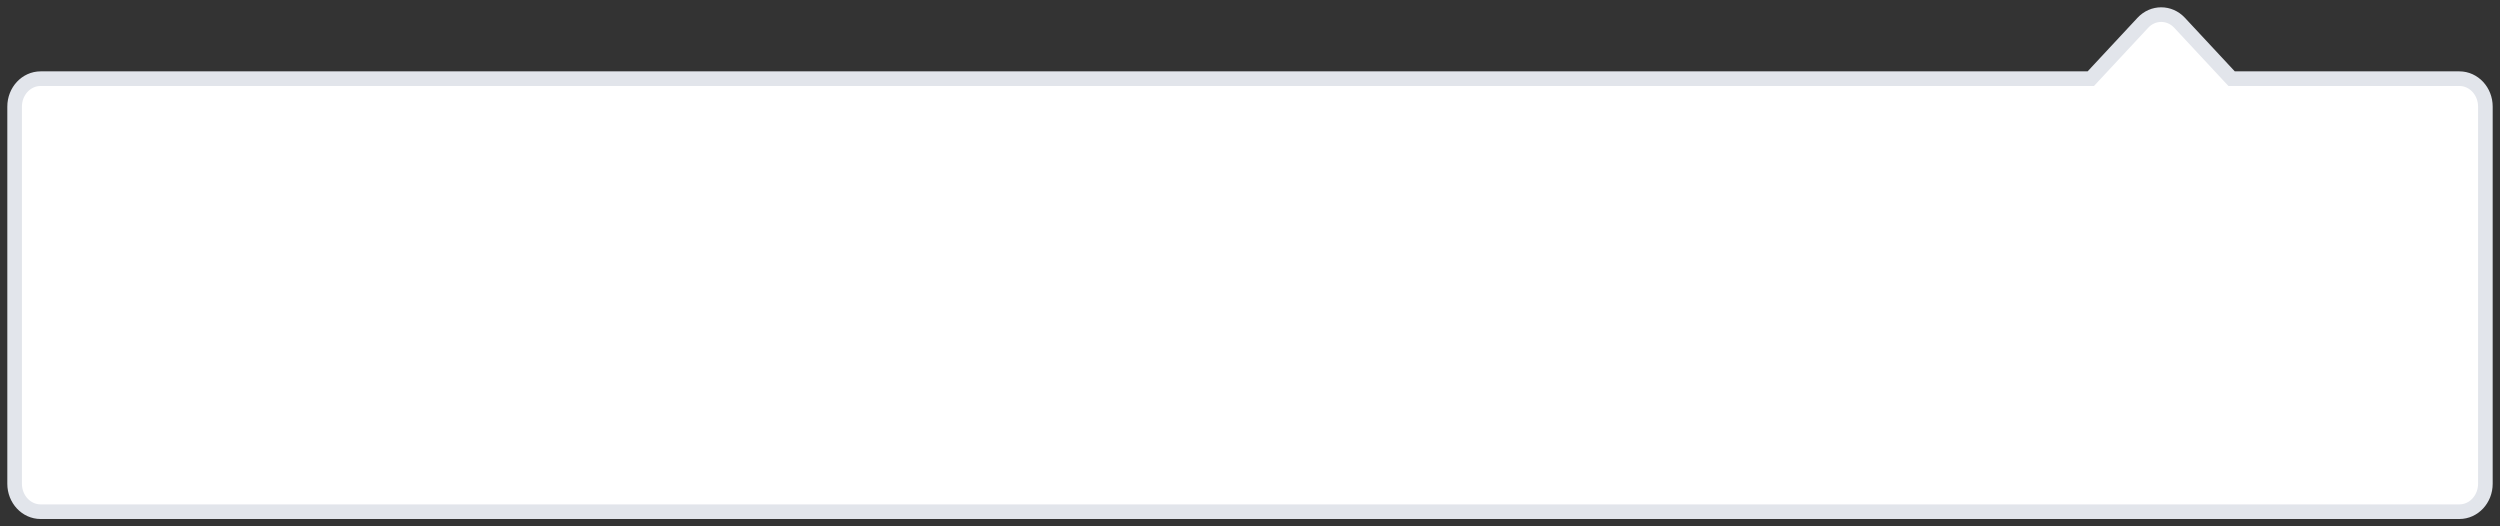 <svg width="171" height="36" viewBox="0 0 171 36" fill="none" xmlns="http://www.w3.org/2000/svg">
<rect x="0" y="0" width="171" height="36" fill="#333333" stroke="none"/>
<path fill-rule="evenodd" clip-rule="evenodd" d="M152.642 5.381H168.221C169.204 5.381 170 6.237 170 7.292V33.089C170 34.144 169.204 35 168.221 35H2.779C1.796 35 1 34.144 1 33.089V7.292C1 6.237 1.796 5.381 2.779 5.381H143.011L146.569 1.56C147.263 0.813 148.389 0.813 149.084 1.56L152.642 5.381Z" fill="white" stroke="#E2E5EB"/>
</svg>
